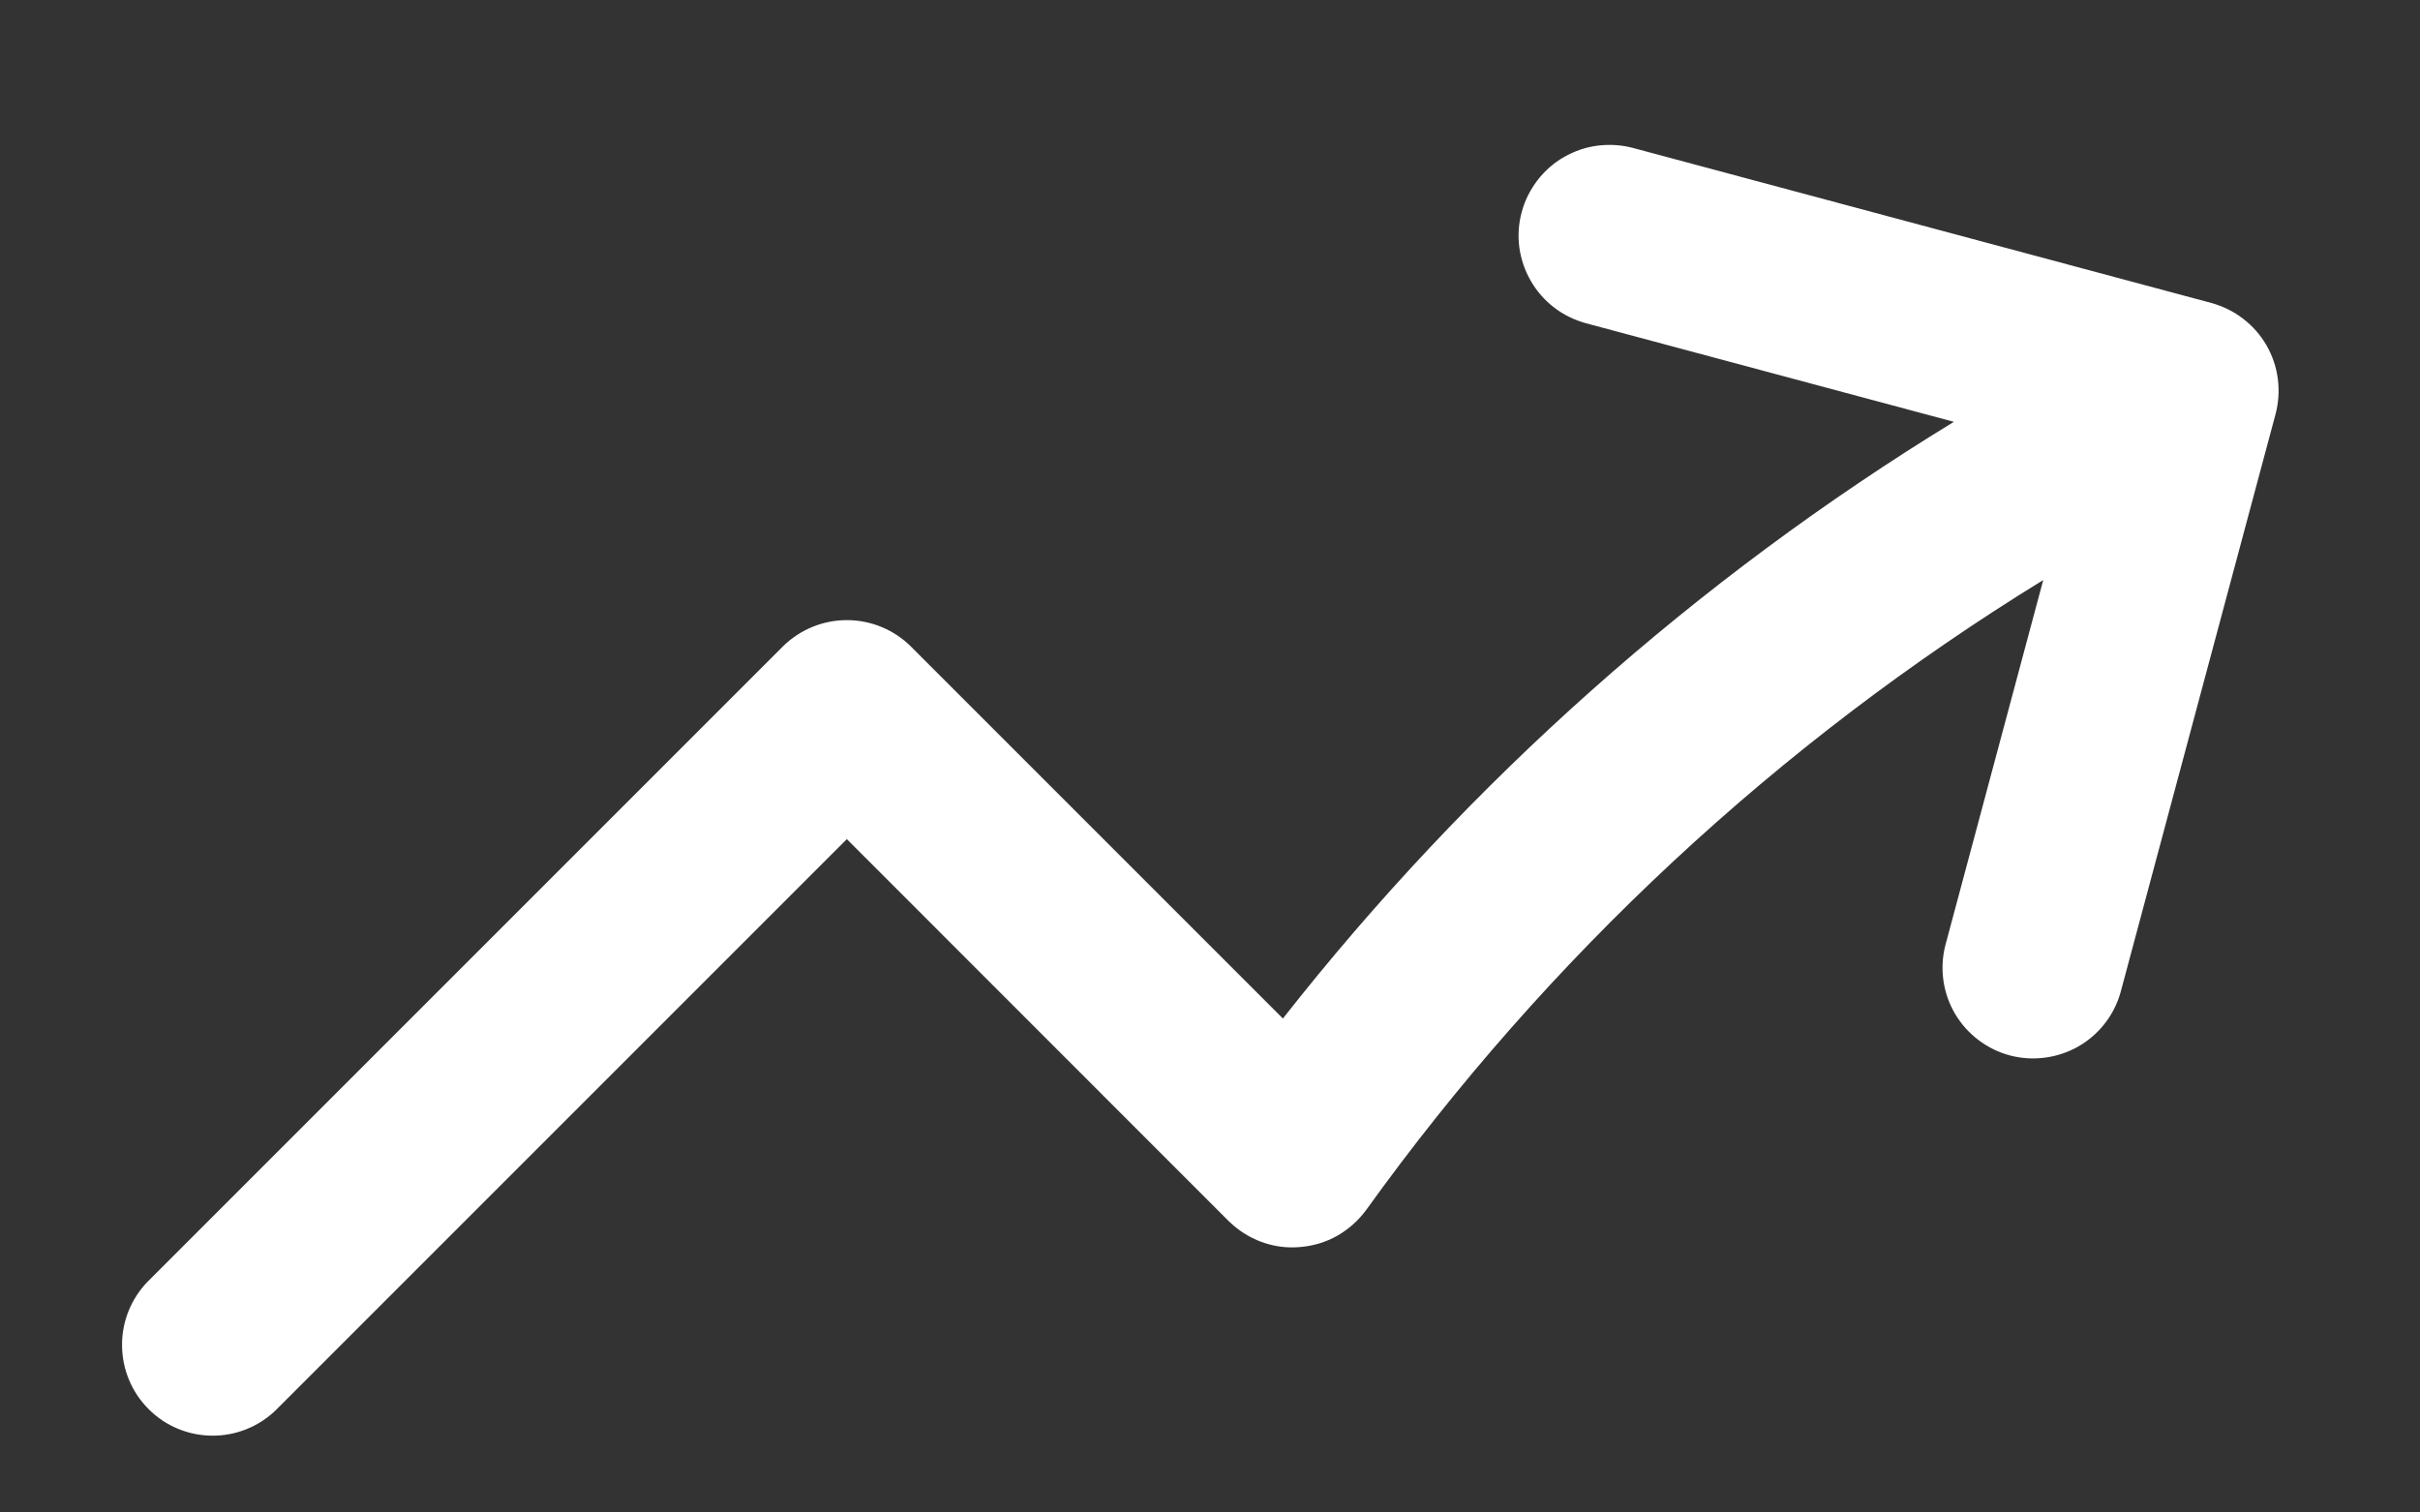 <svg width="16" height="10" viewBox="0 0 16 10" fill="none" xmlns="http://www.w3.org/2000/svg">
<rect x="0" y="0" width="16" height="10" fill="#333333" stroke="none"/>
<path fill-rule="evenodd" clip-rule="evenodd" d="M10.061 1.402C10.081 1.326 10.117 1.255 10.165 1.192C10.213 1.13 10.272 1.077 10.341 1.038C10.409 0.999 10.484 0.973 10.562 0.963C10.641 0.953 10.72 0.958 10.796 0.978L14.62 2.003C14.696 2.024 14.768 2.059 14.83 2.107C14.893 2.155 14.945 2.214 14.985 2.283C15.024 2.351 15.05 2.426 15.06 2.505C15.07 2.583 15.065 2.662 15.045 2.738L14.02 6.562C13.977 6.714 13.876 6.842 13.739 6.92C13.602 6.997 13.44 7.018 13.288 6.978C13.136 6.937 13.006 6.838 12.926 6.703C12.846 6.567 12.823 6.406 12.861 6.253L13.509 3.835C11.756 4.912 10.235 6.327 9.034 7.998C8.983 8.068 8.917 8.127 8.842 8.17C8.766 8.213 8.682 8.238 8.595 8.245C8.509 8.253 8.421 8.241 8.34 8.211C8.258 8.181 8.184 8.133 8.122 8.072L5.599 5.548L1.823 9.324C1.71 9.433 1.558 9.494 1.401 9.492C1.244 9.491 1.093 9.428 0.982 9.316C0.871 9.205 0.808 9.054 0.807 8.897C0.805 8.74 0.866 8.588 0.975 8.475L5.175 4.275C5.288 4.163 5.44 4.1 5.599 4.1C5.758 4.1 5.911 4.163 6.023 4.275L8.482 6.734C9.714 5.165 11.217 3.829 12.918 2.789L10.485 2.137C10.409 2.116 10.337 2.081 10.275 2.033C10.212 1.985 10.16 1.925 10.121 1.857C10.081 1.789 10.056 1.713 10.045 1.635C10.035 1.557 10.04 1.479 10.061 1.402Z" fill="white"/>
</svg>
